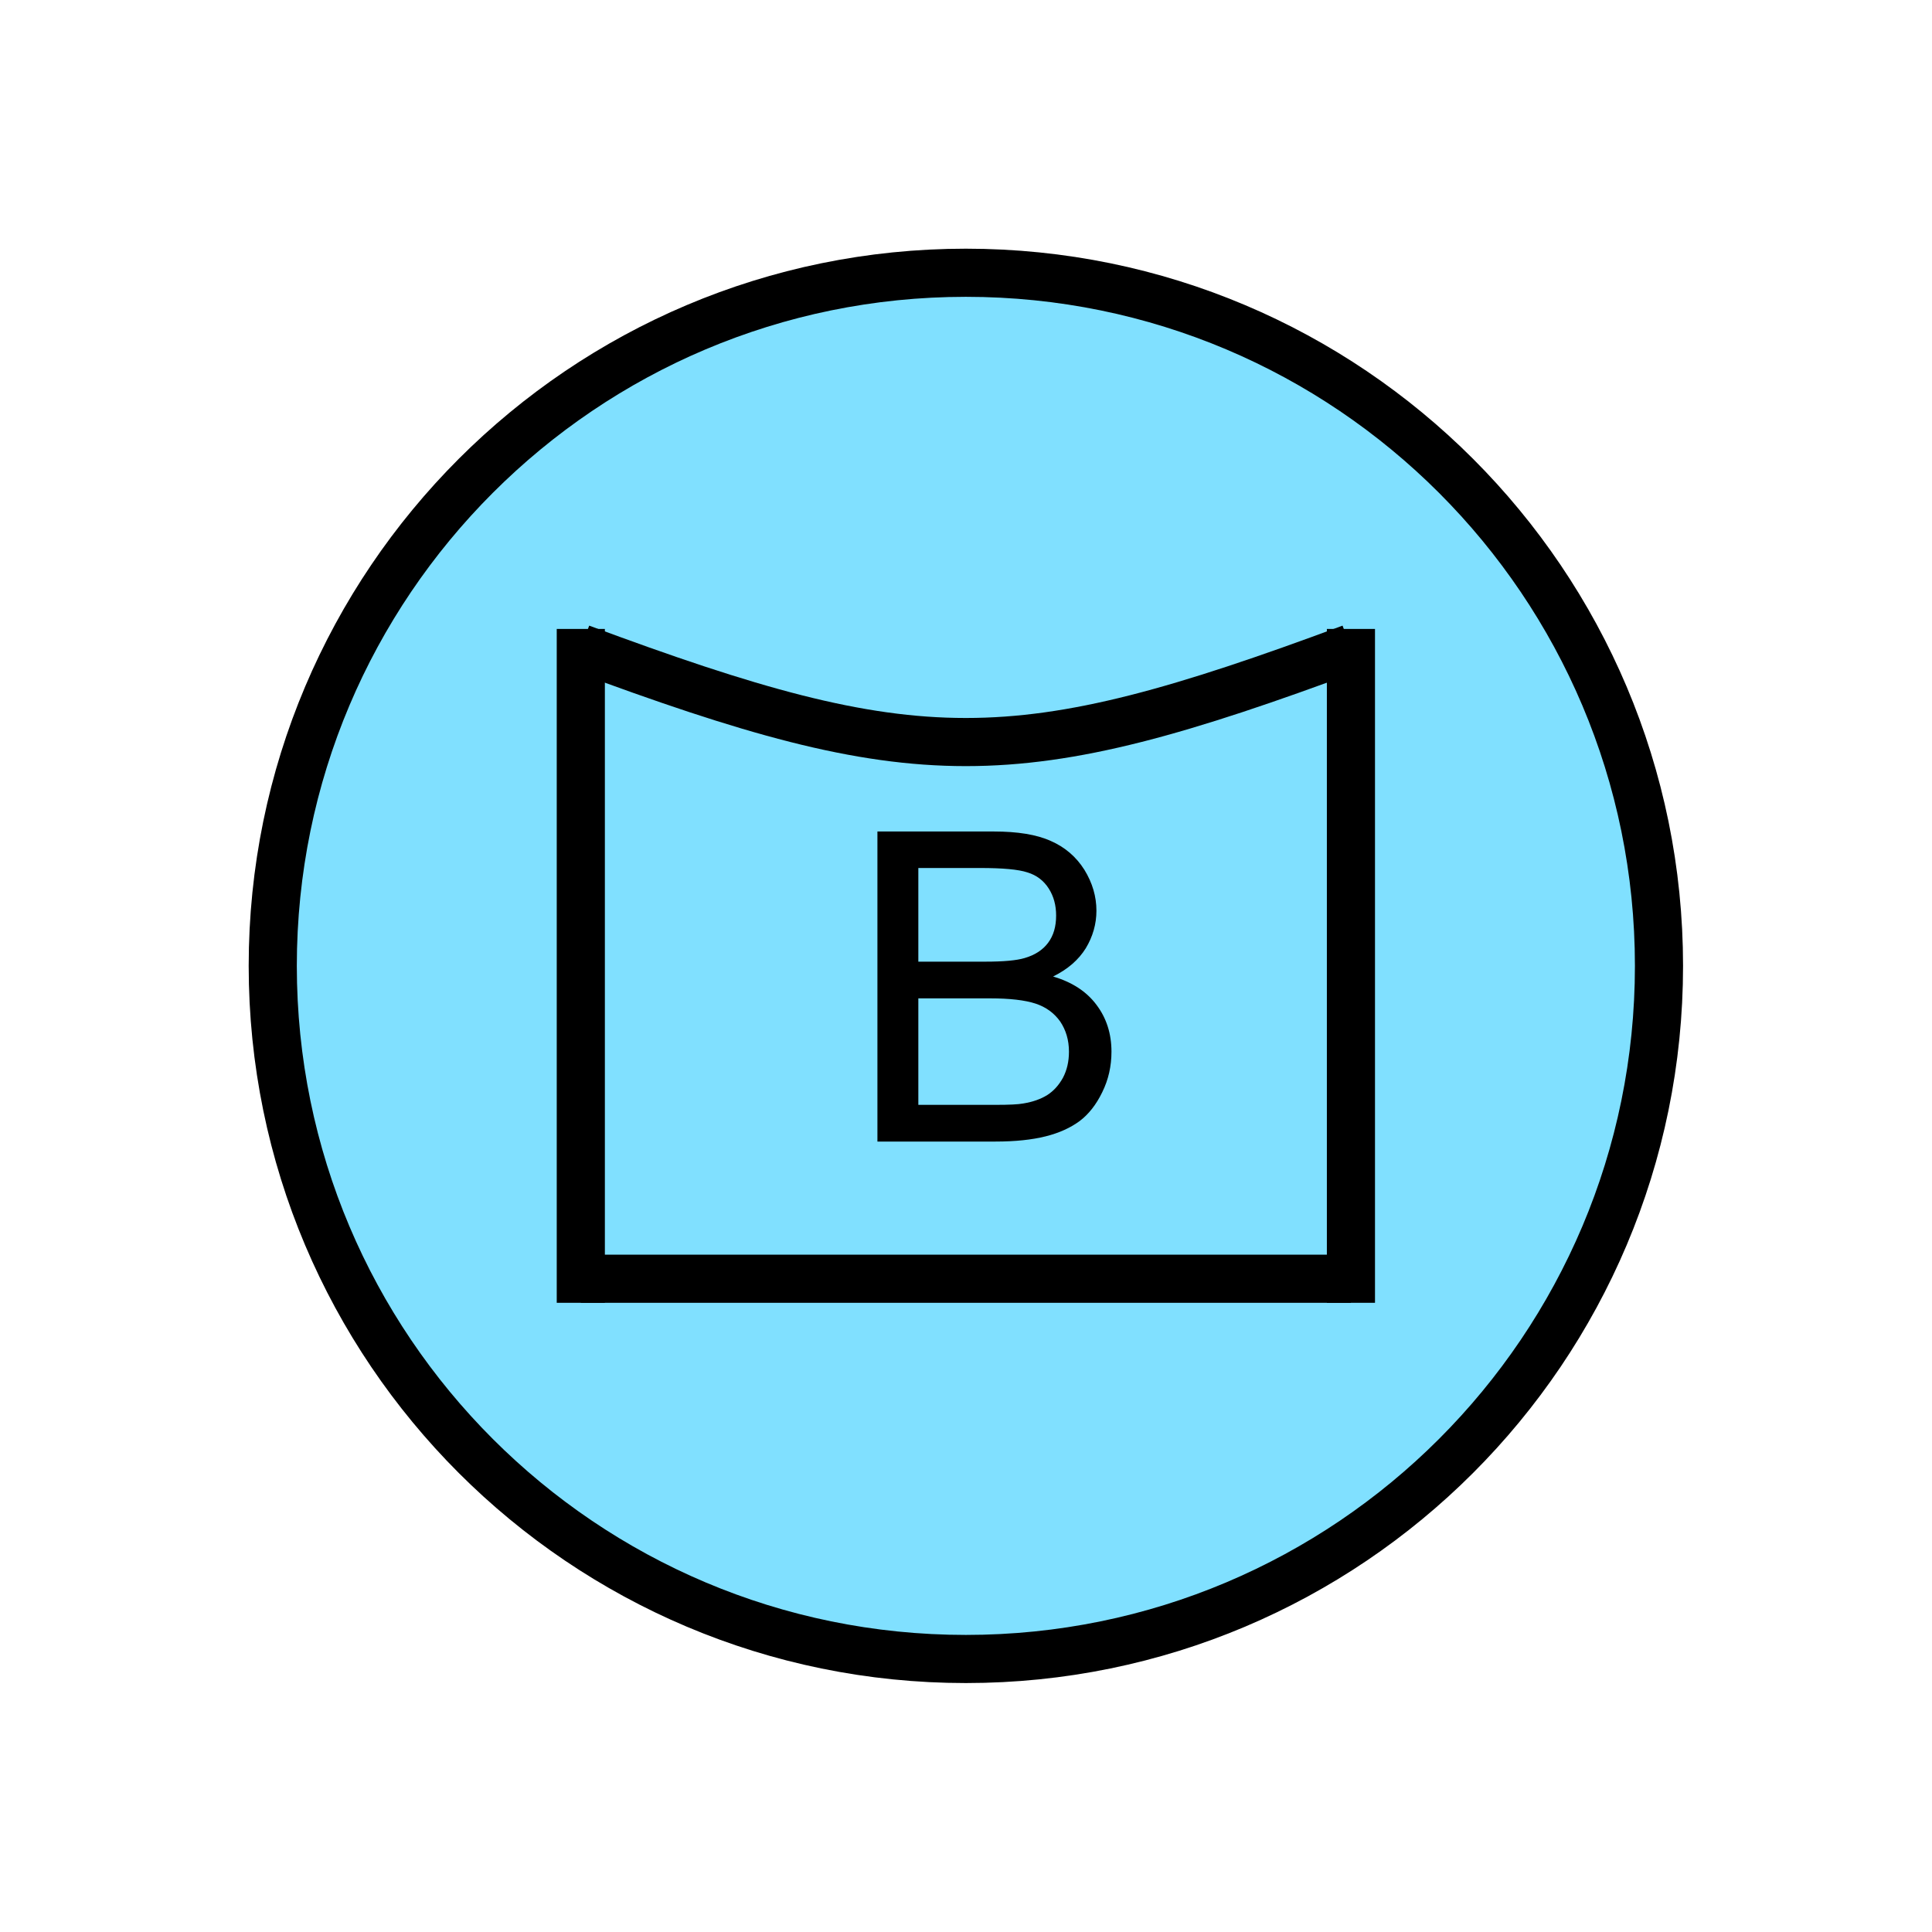 <?xml version="1.0" encoding="UTF-8" standalone="no"?>
<svg
   xmlns:dc="http://purl.org/dc/elements/1.1/"
   xmlns:cc="http://creativecommons.org/ns#"
   xmlns:rdf="http://www.w3.org/1999/02/22-rdf-syntax-ns#"
   xmlns:svg="http://www.w3.org/2000/svg"
   xmlns="http://www.w3.org/2000/svg"
   id="svg19"
   height="101.85mm"
   width="101.85mm"
   version="1.0">
  <defs
     id="defs3">
    <pattern
       y="0"
       x="0"
       height="6"
       width="6"
       patternUnits="userSpaceOnUse"
       id="EMFhbasepattern" />
  </defs>
  <path
     id="path5"
     d="  M 330.548,192.447   C 330.548,268.73 268.73,330.548 192.447,330.548   C 116.203,330.548 54.345,268.73 54.345,192.447   C 54.345,116.203 116.203,54.345 192.447,54.345   C 268.73,54.345 330.548,116.203 330.548,192.447   z "
     style="fill:#80e0ff;fill-rule:evenodd;fill-opacity:1;stroke:none;" />
  <path
     id="path7"
     d="  M 330.548,192.447   C 330.548,268.73 268.73,330.548 192.447,330.548   C 116.203,330.548 54.345,268.73 54.345,192.447   C 54.345,116.203 116.203,54.345 192.447,54.345   C 268.73,54.345 330.548,116.203 330.548,192.447  "
     style="fill:none;stroke:#000000;stroke-width:9.59px;stroke-linecap:butt;stroke-linejoin:miter;stroke-miterlimit:10;stroke-dasharray:none;stroke-opacity:1;" />
  <path
     id="path9"
     d="  M 115.724,125.314   L 115.724,259.579  "
     style="fill:none;stroke:#000000;stroke-width:9.59px;stroke-linecap:butt;stroke-linejoin:miter;stroke-miterlimit:10;stroke-dasharray:none;stroke-opacity:1;" />
  <path
     id="path11"
     d="  M 269.169,125.314   L 269.169,259.579  "
     style="fill:none;stroke:#000000;stroke-width:9.59px;stroke-linecap:butt;stroke-linejoin:miter;stroke-miterlimit:10;stroke-dasharray:none;stroke-opacity:1;" />
  <path
     id="path13"
     d="  M 115.724,254.784   L 269.169,254.784  "
     style="fill:none;stroke:#000000;stroke-width:9.59px;stroke-linecap:butt;stroke-linejoin:miter;stroke-miterlimit:10;stroke-dasharray:none;stroke-opacity:1;" />
  <path
     id="path15"
     d="  M 115.724,129.15   C 182.856,154.085 202.037,154.085 269.169,129.15  "
     style="fill:none;stroke:#000000;stroke-width:9.59px;stroke-linecap:butt;stroke-linejoin:miter;stroke-miterlimit:10;stroke-dasharray:none;stroke-opacity:1;" />
  <path
     id="path17"
     d="  M 174.824,227.451   L 174.824,165.673   L 198.001,165.673   C 202.716,165.673 206.512,166.273 209.35,167.552   C 212.187,168.79 214.424,170.708 216.063,173.306   C 217.661,175.903 218.46,178.62 218.46,181.458   C 218.46,184.095 217.741,186.612 216.343,188.93   C 214.904,191.248 212.746,193.126 209.829,194.564   C 213.585,195.683 216.462,197.521 218.46,200.199   C 220.458,202.836 221.457,205.953 221.457,209.549   C 221.457,212.427 220.858,215.104 219.619,217.621   C 218.42,220.099 216.902,222.017 215.104,223.375   C 213.306,224.694 211.068,225.733 208.351,226.412   C 205.633,227.092 202.317,227.451 198.361,227.451   z  M 182.976,191.607   L 196.363,191.607   C 199.959,191.607 202.556,191.368 204.155,190.888   C 206.233,190.289 207.791,189.25 208.83,187.851   C 209.909,186.413 210.429,184.614 210.429,182.417   C 210.429,180.379 209.949,178.581 208.95,177.022   C 207.951,175.464 206.552,174.385 204.714,173.825   C 202.916,173.226 199.759,172.946 195.324,172.946   L 182.976,172.946   z  M 182.976,220.139   L 198.361,220.139   C 200.998,220.139 202.876,220.059 203.915,219.859   C 205.833,219.539 207.392,218.98 208.67,218.181   C 209.909,217.382 210.948,216.263 211.787,214.744   C 212.586,213.226 212.986,211.507 212.986,209.549   C 212.986,207.232 212.387,205.234 211.228,203.515   C 210.029,201.837 208.391,200.638 206.313,199.959   C 204.235,199.28 201.198,198.92 197.282,198.92   L 182.976,198.92   z "
     style="fill:#000000;fill-rule:evenodd;fill-opacity:1;stroke:none;" />
</svg>
